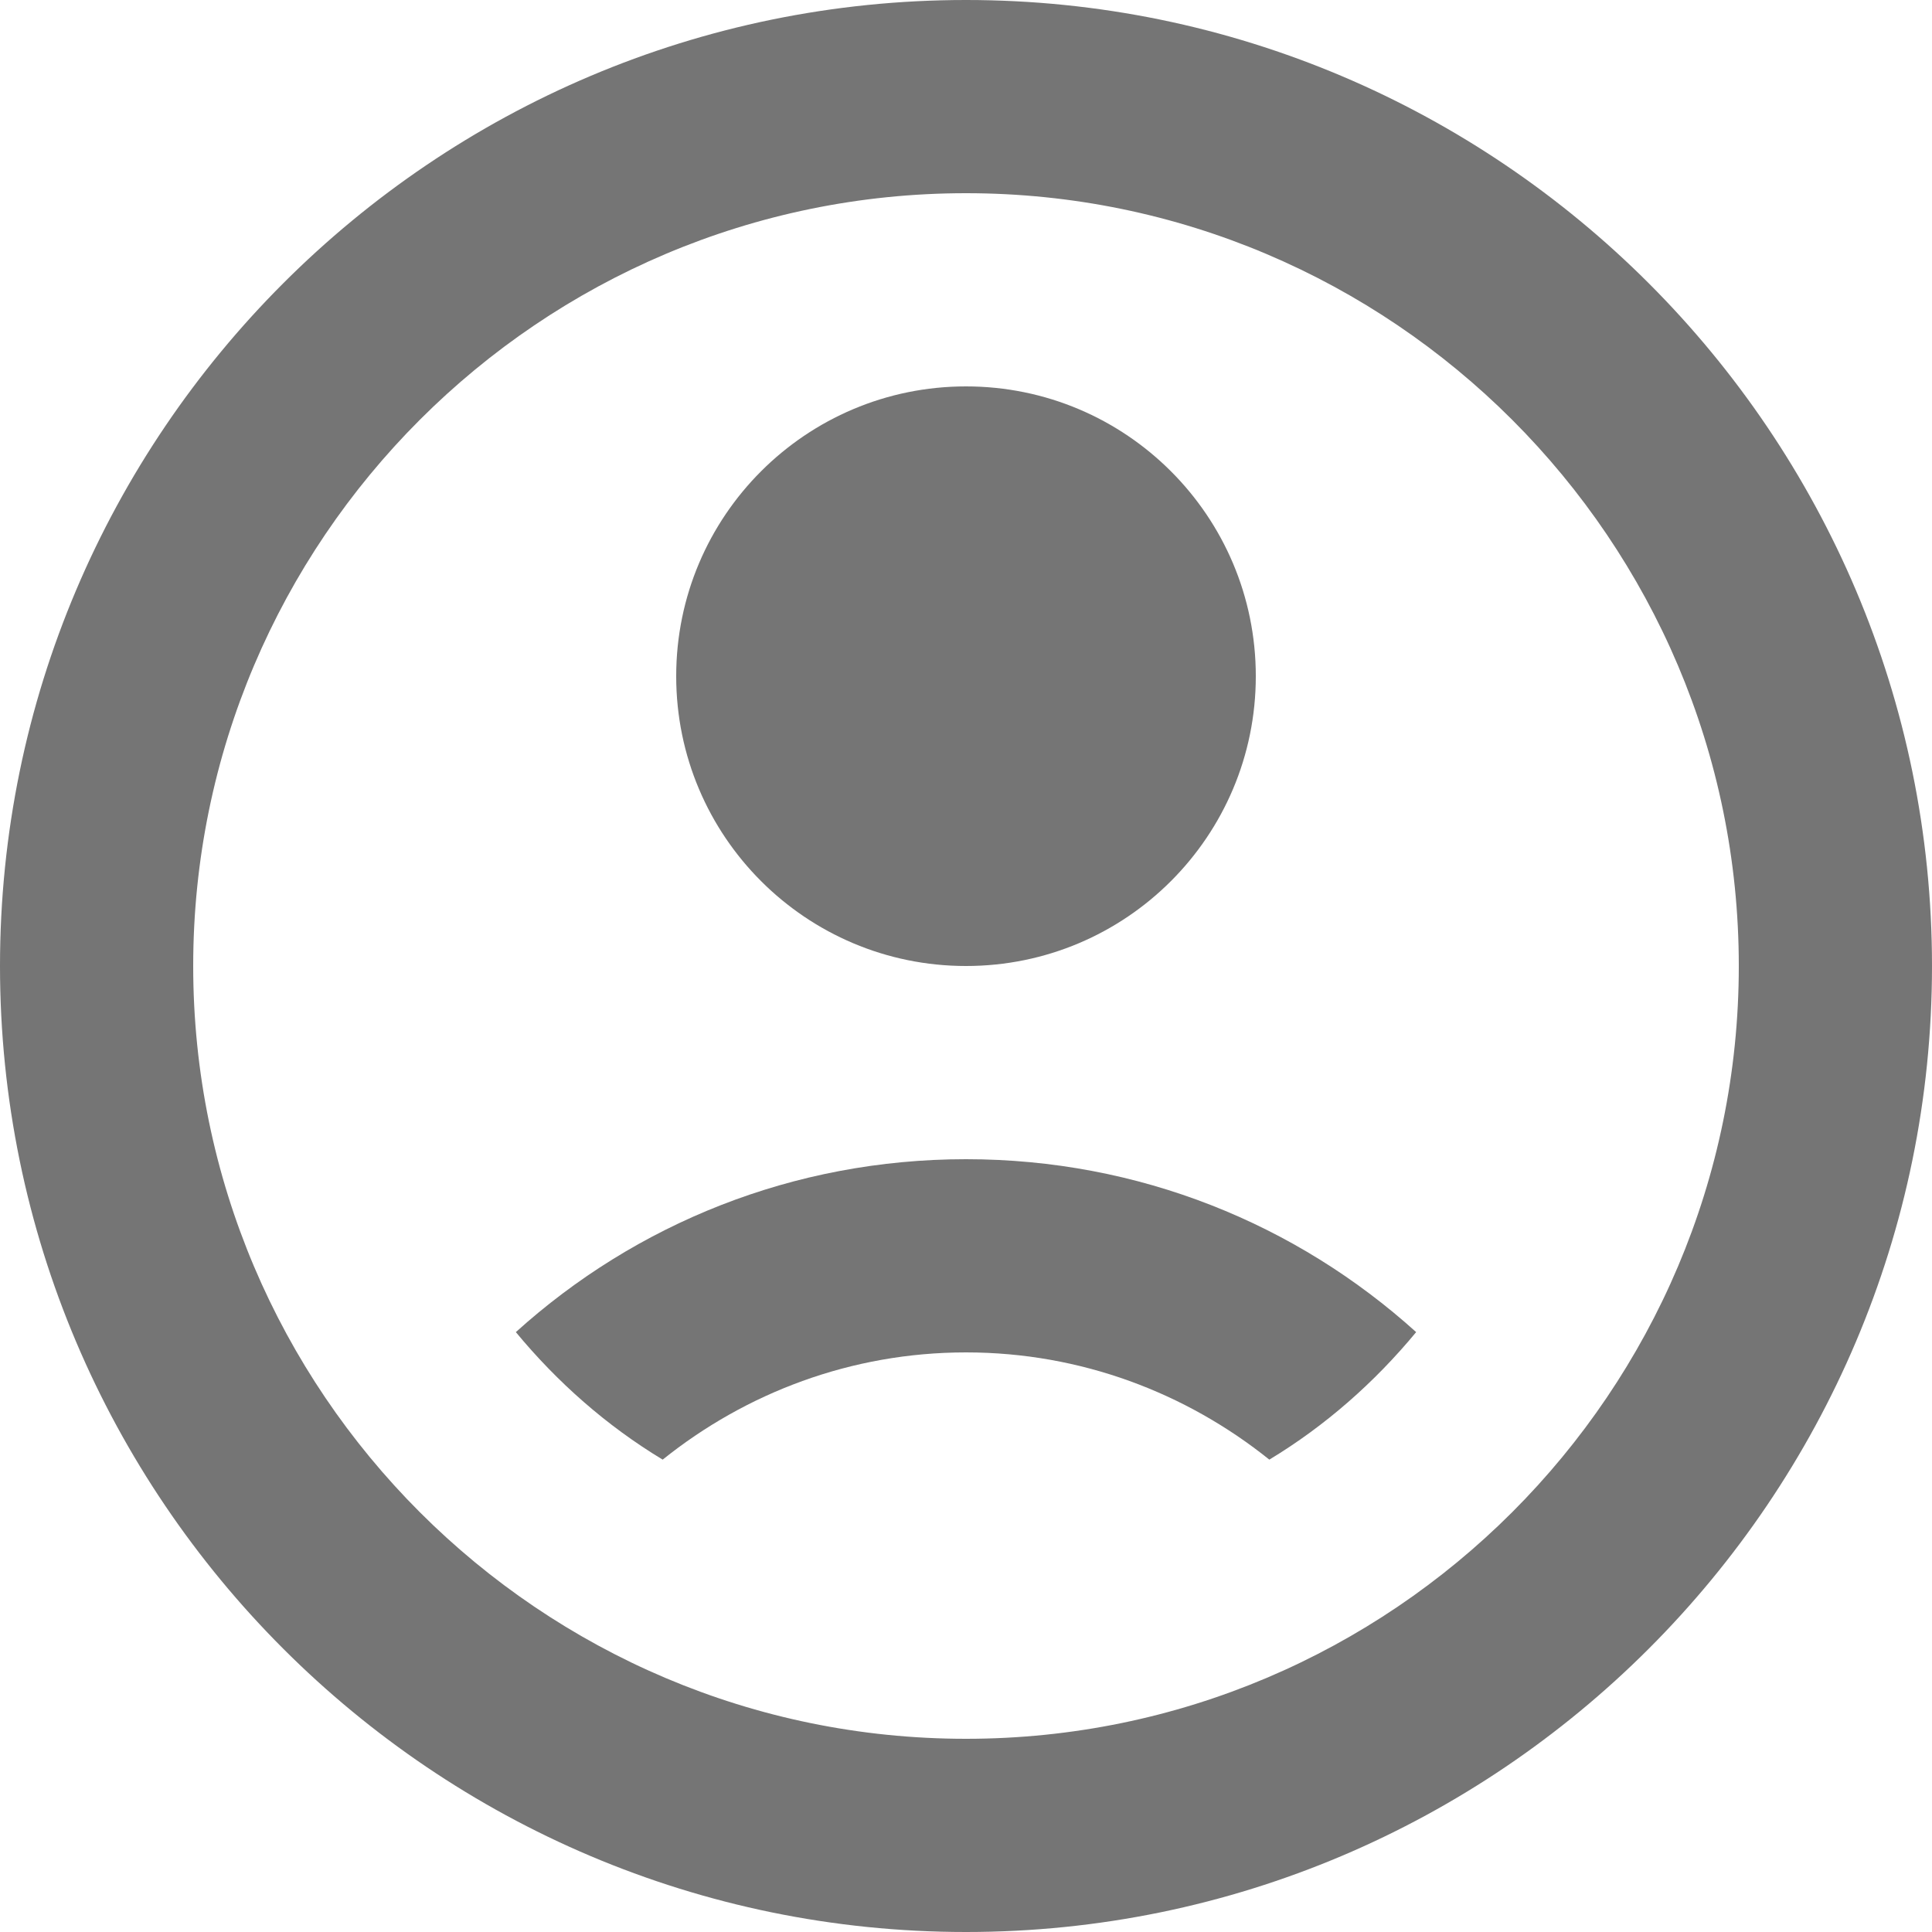 <?xml version="1.0" encoding="UTF-8"?>
<svg width="20px" height="20px" viewBox="0 0 20 20" version="1.1" xmlns="http://www.w3.org/2000/svg" xmlns:xlink="http://www.w3.org/1999/xlink">
    <!-- Generator: sketchtool 47.1 (45422) - http://www.bohemiancoding.com/sketch -->
    <title>1AAA94E9-71E0-4D0D-8290-418C89FD61E4</title>
    <desc>Created with sketchtool.</desc>
    <defs></defs>
    <g id="Mobile" stroke="none" stroke-width="1" fill="none" fill-rule="evenodd">
        <g id="Mob.-01.02.-Menu" transform="translate(-26, -405)">
            <g id="menu">
                <g id="Group" transform="translate(24, 67)">
                    <g id="Page-1-Copy" transform="translate(0, 336)">
                        <rect id="Rectangle-2" fill="#D8D8D8" opacity="0" x="0" y="0" width="24" height="24"></rect>
                        <path d="M12,4 C7.589,4 4,7.589 4,12 C4,16.411 7.589,20 12,20 C16.411,20 20,16.411 20,12 C20,7.589 16.411,4 12,4 M12,22 C6.486,22 2,17.514 2,12 C2,6.486 6.486,2 12,2 C17.514,2 22,6.486 22,12 C22,17.514 17.514,22 12,22" id="Fill-1" fill-opacity="0.54" fill="#000000"></path>
                        <path d="M15,9 C15,7.343 13.657,6 12,6 C10.343,6 9,7.343 9,9 C9,10.657 10.343,12 12,12 C13.657,12 15,10.657 15,9" id="Fill-3" fill-opacity="0.54" fill="#000000"></path>
                        <path d="M12,14 C10.21,14 8.58,14.67 7.34,15.79 C7.77,16.31 8.28,16.76 8.86,17.11 C9.72,16.42 10.81,16 12,16 C13.19,16 14.28,16.42 15.14,17.11 C15.72,16.76 16.23,16.31 16.66,15.79 C15.42,14.67 13.79,14 12,14" id="Fill-5" fill-opacity="0.54" fill="#000000"></path>
                    </g>
                </g>
            </g>
        </g>
    </g>
</svg>